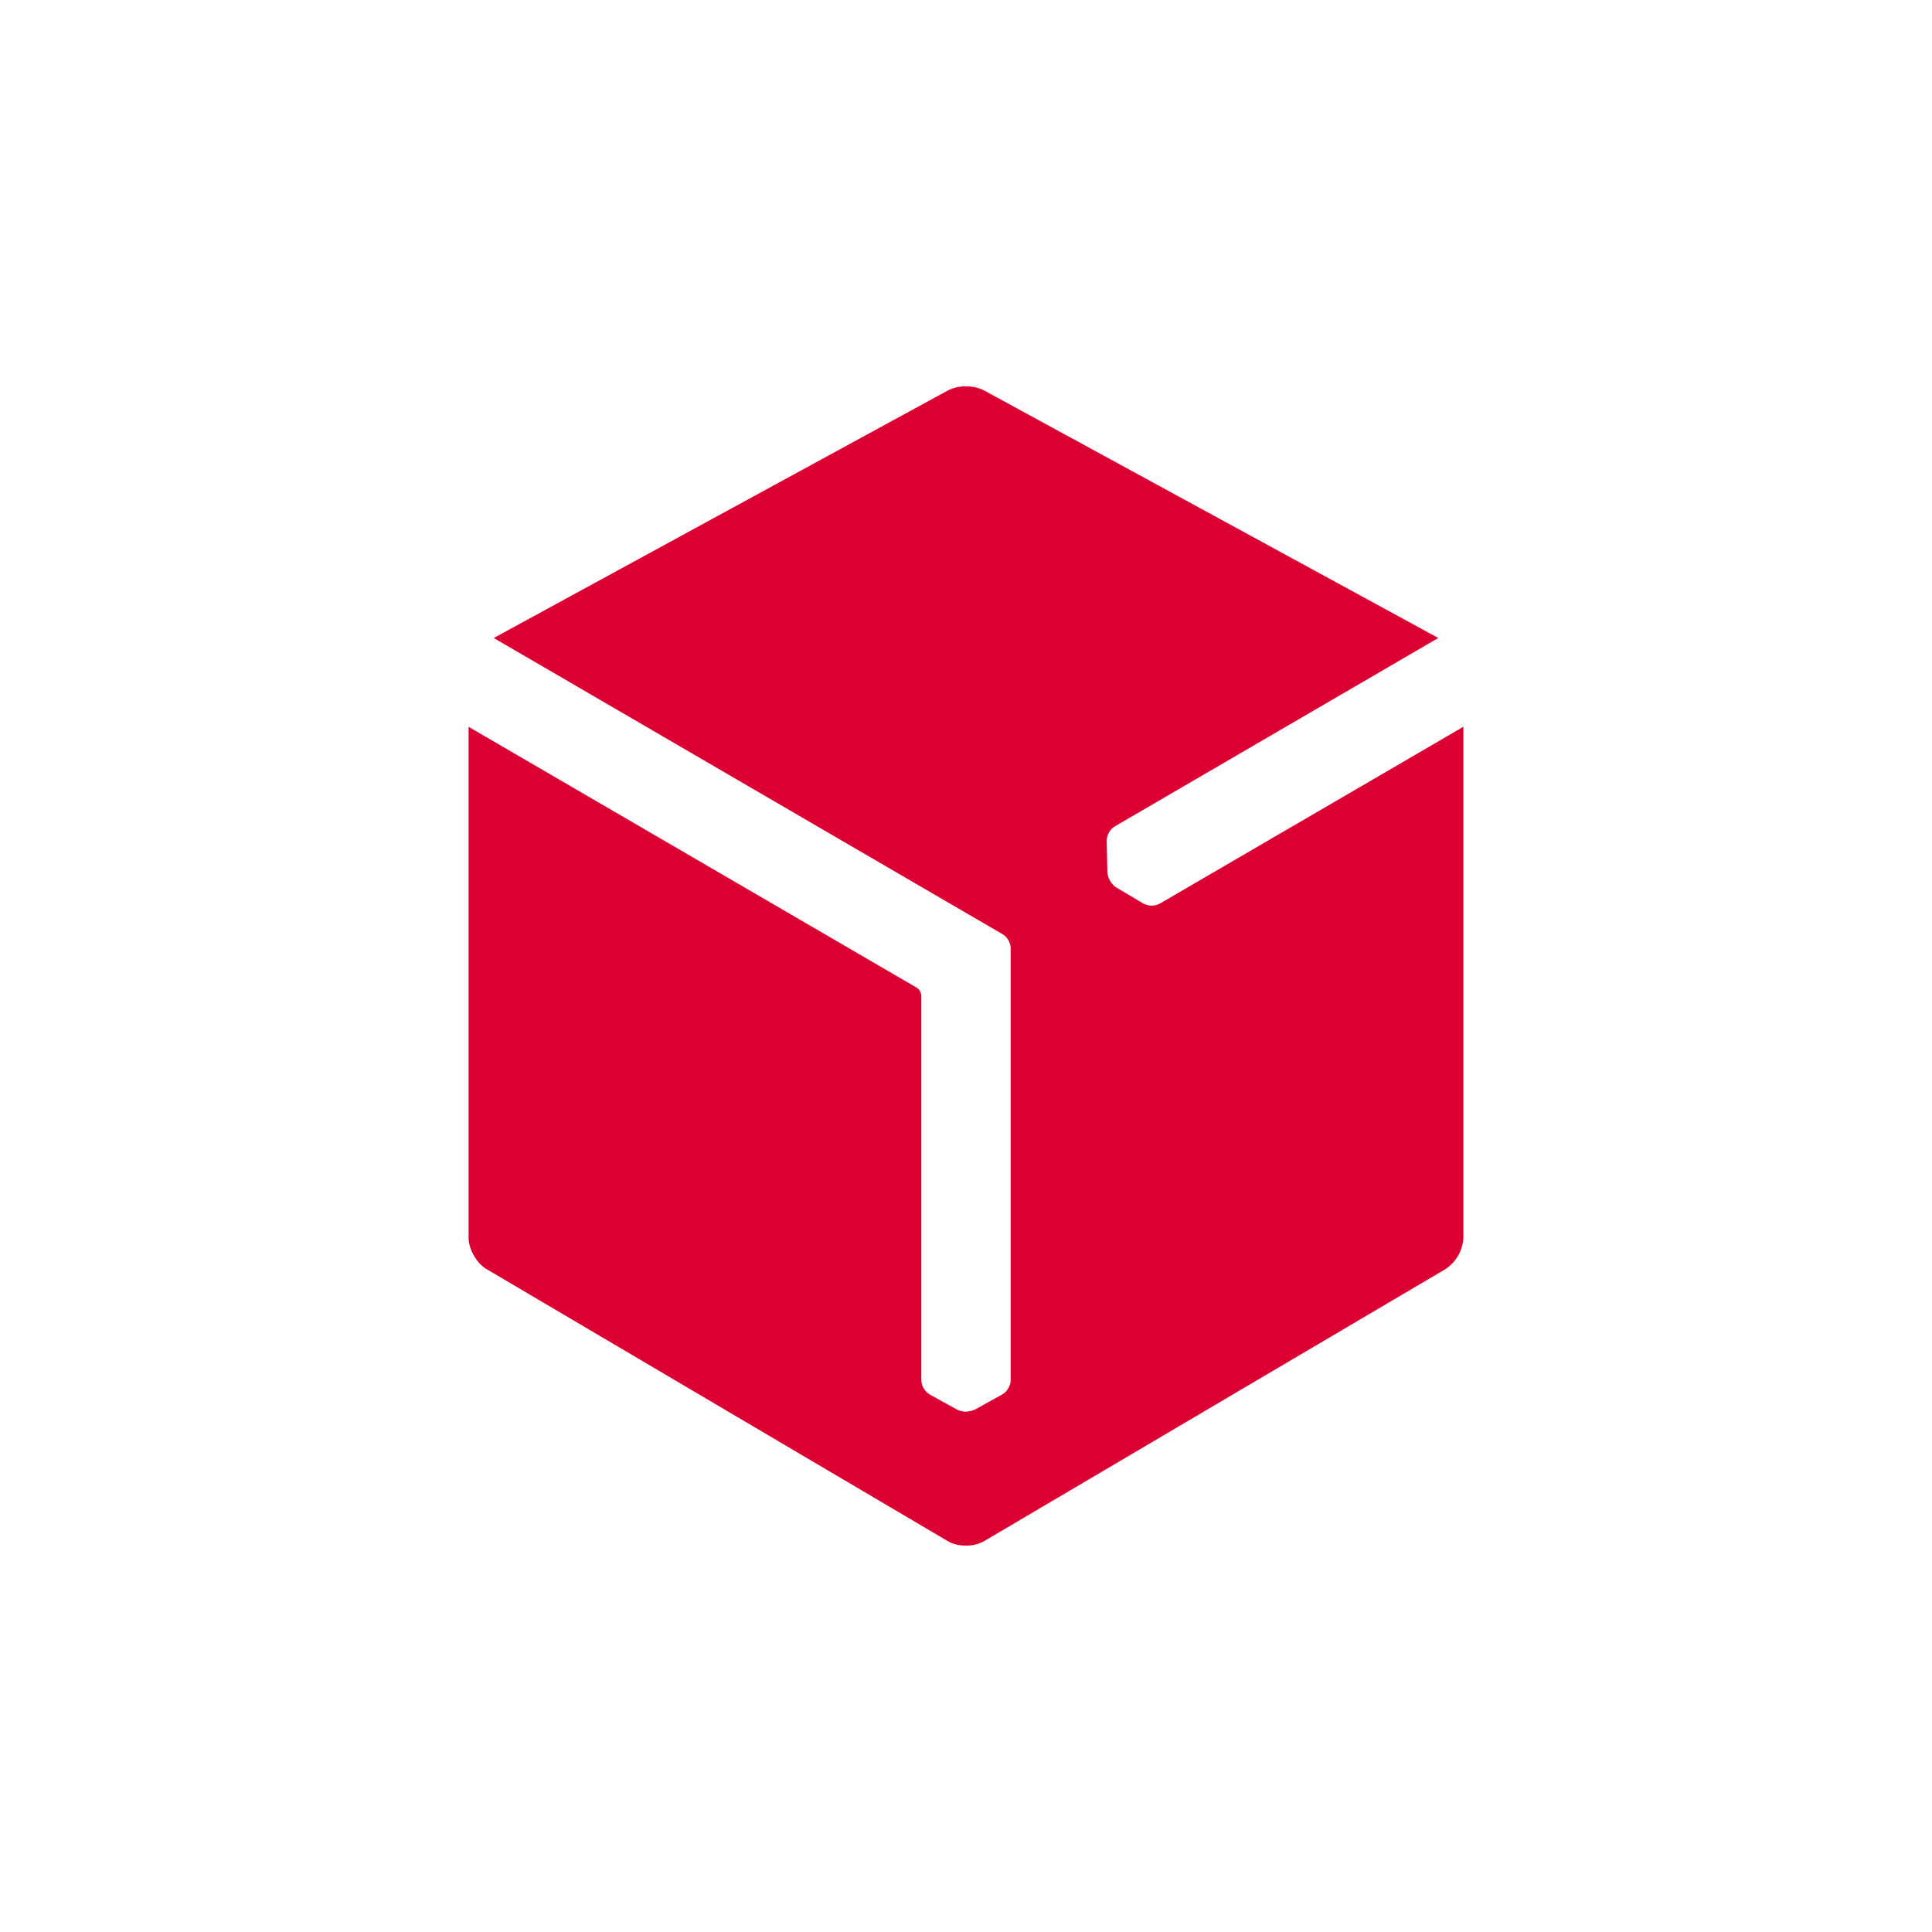 <?xml version="1.0" encoding="utf-8"?>
<svg role="img" viewBox="0 0 24 24" xmlns="http://www.w3.org/2000/svg">
	<title>DPD</title>
	<path d="M16.01 10.71a.364.364 0 01-.343-.006l-.558-.331a.43.43 0 01-.182-.312l-.014-.65a.363.363 0 01.165-.3l6.7-3.902L12.377.085A.799.799 0 0012 0a.798.798 0 00-.377.085l-9.4 5.124 10.53 6.13c.098.054.172.181.172.295v8.944c0 .112-.08.241-.178.294l-.567.315c-.171.062-.256.043-.361 0l-.569-.315a.362.362 0 01-.175-.294v-7.973a.223.223 0 00-.095-.156L1.702 7.048v10.579c0 .236.167.528.371.648l9.556 5.636c.102.06.237.09.371.089a.745.745 0 00.371-.09l9.557-5.635a.835.835 0 00.37-.648V7.047Z" transform="translate(4.8, 4.8) scale(0.6)" fill="#DC0032"></path>
</svg>